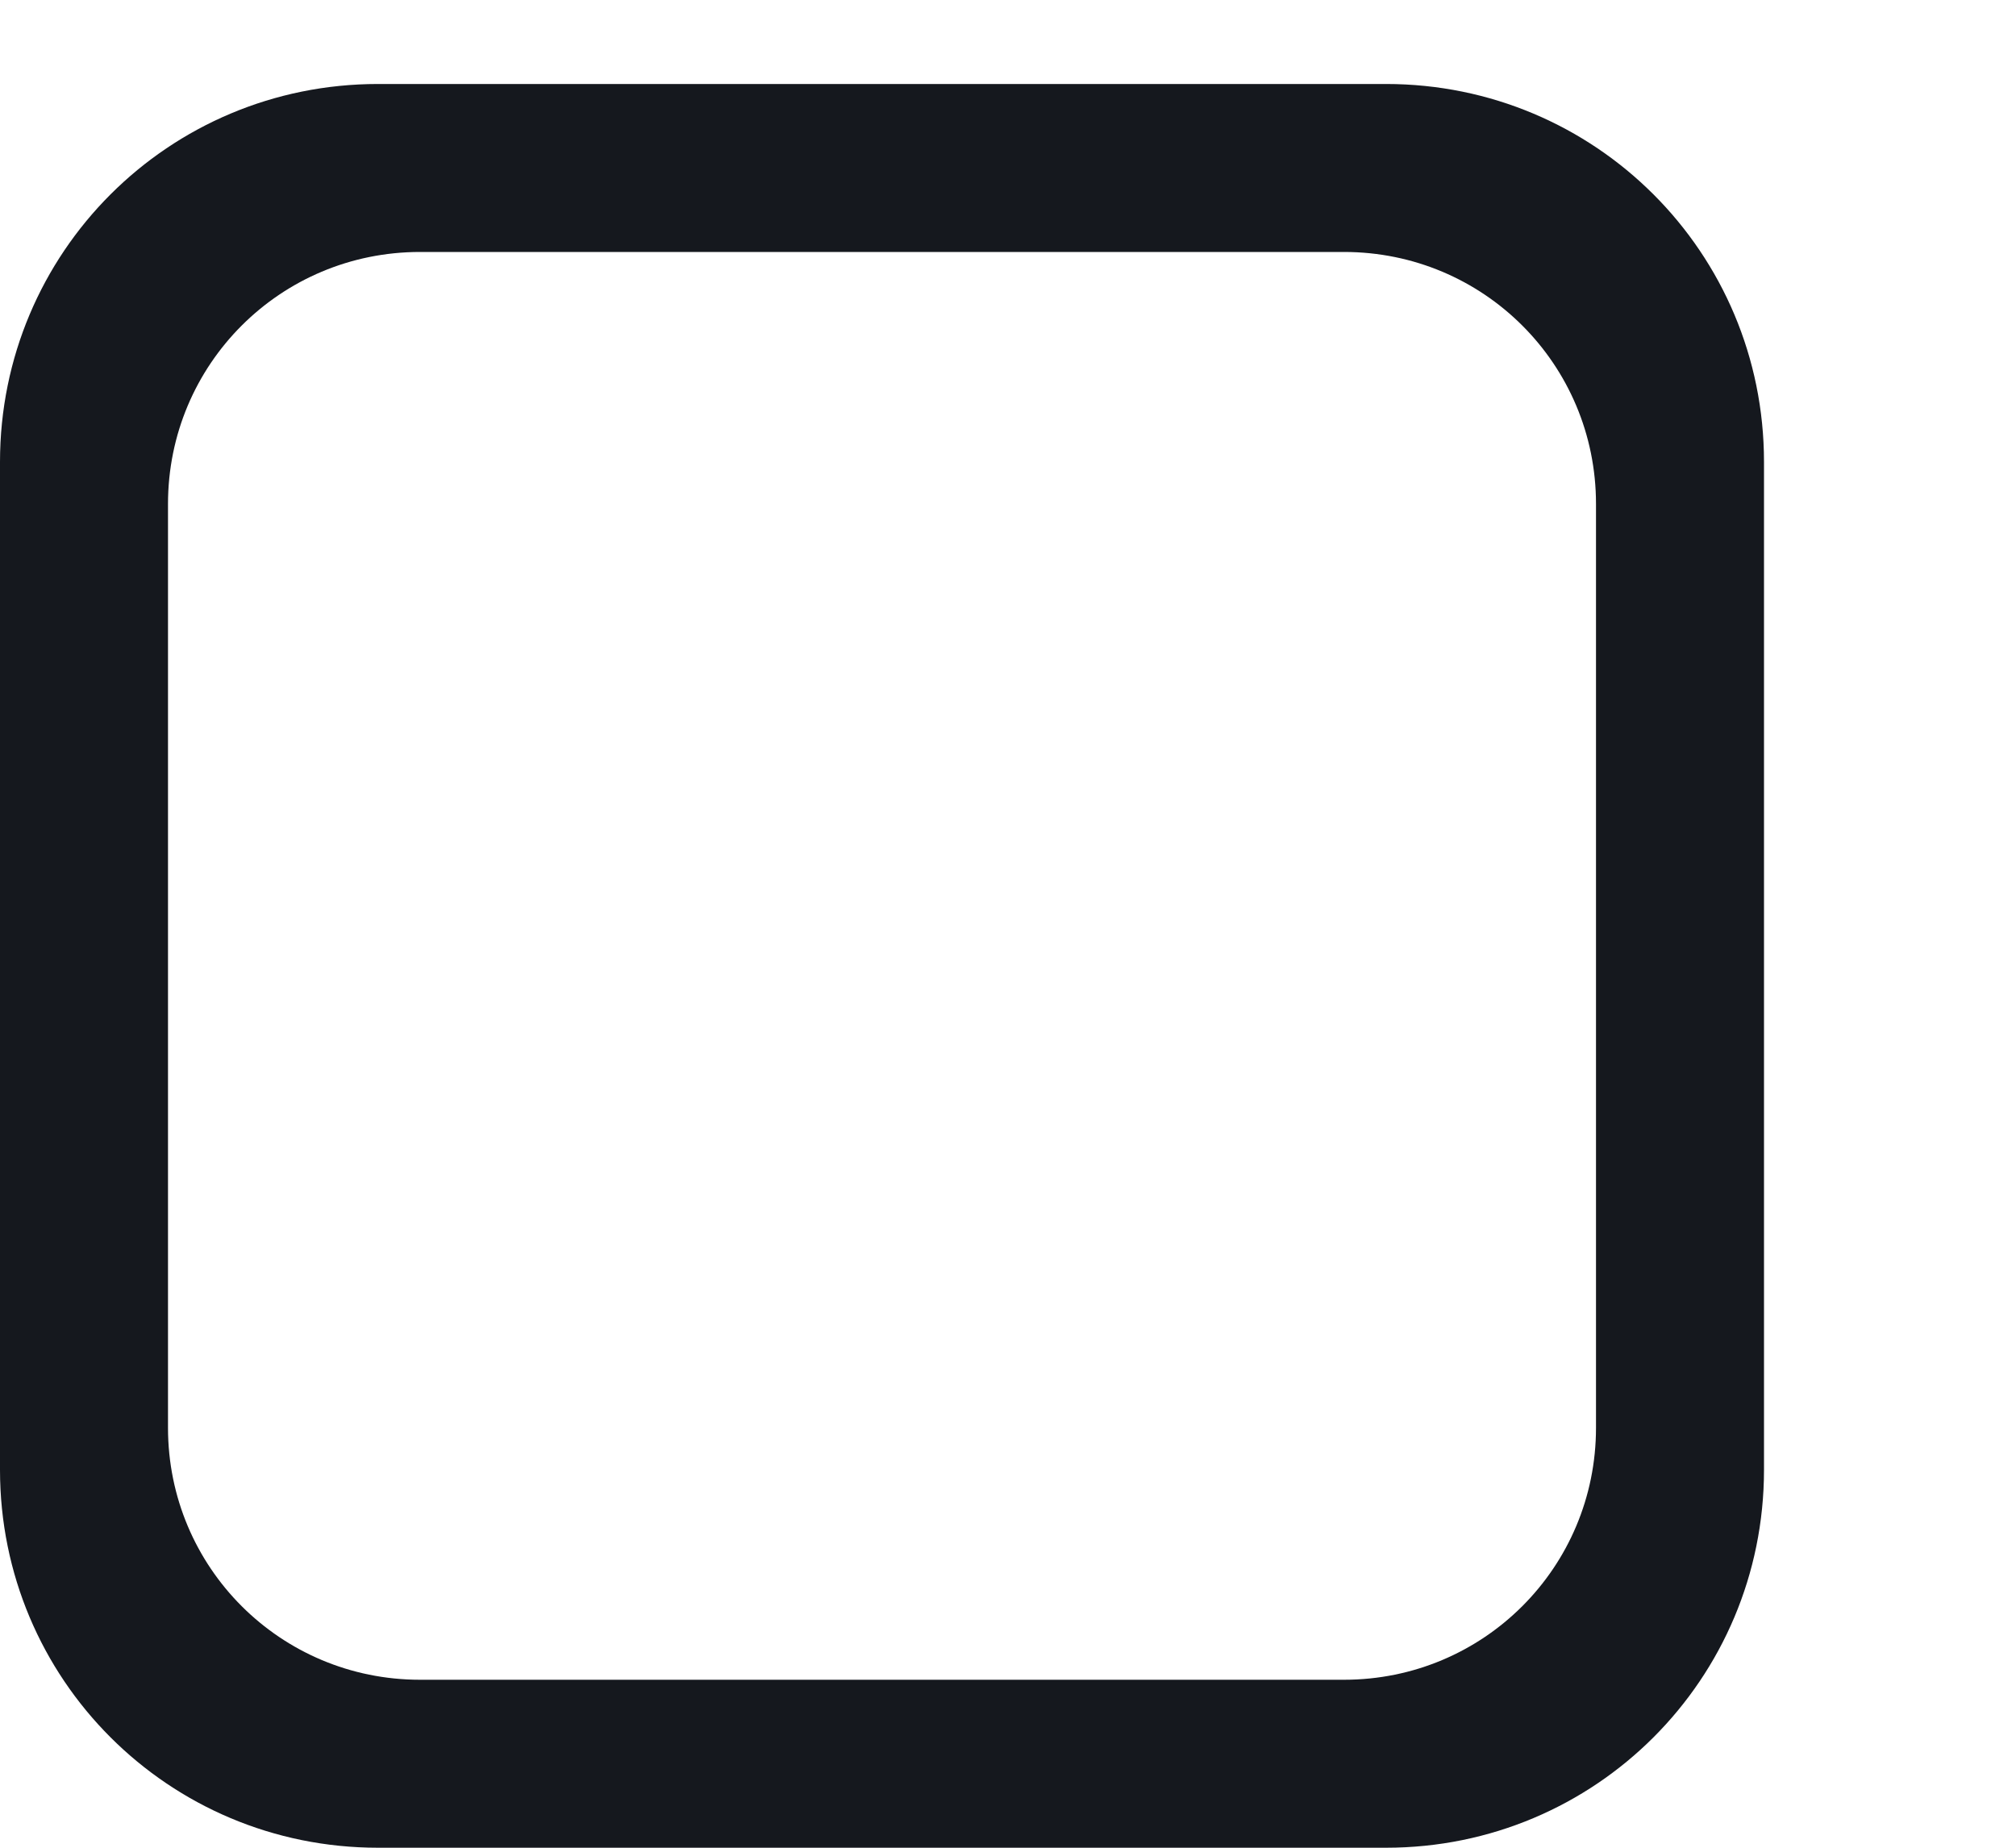 <svg xmlns="http://www.w3.org/2000/svg" xmlns:svg="http://www.w3.org/2000/svg" xmlns:xlink="http://www.w3.org/1999/xlink" id="svg3199" width="24" height="22" version="1.1"><defs id="defs3201"><linearGradient id="linearGradient15404"><stop id="stop15406" offset="0" style="stop-color:#515151;stop-opacity:1"/><stop id="stop15408" offset="1" style="stop-color:#292929;stop-opacity:1"/></linearGradient><linearGradient id="linearGradient5891-0-4" x1="205.841" x2="206.748" y1="246.709" y2="231.241" gradientUnits="userSpaceOnUse" xlink:href="#linearGradient5872-5-1"/><linearGradient id="linearGradient5872-5-1"><stop style="stop-color:#0b2e52;stop-opacity:1" id="stop5874-4-4" offset="0"/><stop style="stop-color:#1862af;stop-opacity:1" id="stop5876-0-5" offset="1"/></linearGradient><linearGradient id="linearGradient14219" x1="-93.031" x2="-93.031" y1="-396.347" y2="-388.73" gradientTransform="matrix(1.592,0,0,0.857,-256.561,59.685)" gradientUnits="userSpaceOnUse" xlink:href="#linearGradient15404"/><linearGradient id="linearGradient10013-4-63-6"><stop style="stop-color:#333;stop-opacity:1" id="stop10015-2-76-1" offset="0"/><stop style="stop-color:#292929;stop-opacity:1" id="stop10017-46-15-8" offset="1"/></linearGradient><linearGradient id="linearGradient10597-5"><stop style="stop-color:#16191a;stop-opacity:1" id="stop10599-2" offset="0"/><stop style="stop-color:#2b3133;stop-opacity:1" id="stop10601-5" offset="1"/></linearGradient><linearGradient id="linearGradient15374" x1="921.328" x2="921.225" y1="-330.051" y2="-322.164" gradientTransform="matrix(1.592,0,0,0.857,-1456.546,275.452)" gradientUnits="userSpaceOnUse" xlink:href="#linearGradient10013-4-63-6"/><linearGradient id="linearGradient15376" x1="1203.918" x2="1203.918" y1="-217.567" y2="-227.08" gradientTransform="translate(-1199.985,216.38)" gradientUnits="userSpaceOnUse" xlink:href="#linearGradient10597-5"/><linearGradient id="linearGradient5581-5-2-4-6-8-7-35-8"><stop id="stop5583-0-92-8-0-7-6-5-1" offset="0" style="stop-color:#454c4c;stop-opacity:1"/><stop style="stop-color:#393f3f;stop-opacity:1" id="stop5585-4-7-2-7-9-9-92-0" offset=".4"/><stop id="stop5587-6-7-2-0-3-1-21-5" offset="1" style="stop-color:#2d3232;stop-opacity:1"/></linearGradient></defs><g id="layer1" transform="translate(-342.5,-521.362)"><rect style="color:#000;display:inline;overflow:visible;visibility:visible;fill:none;stroke:none;stroke-width:2;marker:none;enable-background:accumulate" id="rect17347" width="21.944" height="21.944" x="342.299" y="521.584"/><path style="display:inline;opacity:1;fill:#15181e;fill-opacity:1;stroke:none;stroke-opacity:1;enable-background:new" id="path4731" d="M 4.5,1 C 2.007,1 0,3.007 0,5.5 v 12 C 0,19.993 2.007,22 4.5,22 h 12 C 18.993,22 21,19.993 21,17.5 V 5.5 C 21,3.007 18.993,1 16.5,1 Z M 5,3 h 11 c 1.662,0 3,1.338 3,3 v 11 c 0,1.662 -1.338,3 -3,3 H 5 C 3.338,20 2,18.662 2,17 V 6 C 2,4.338 3.338,3 5,3 Z" transform="translate(342.5,521.362)"/></g></svg>
